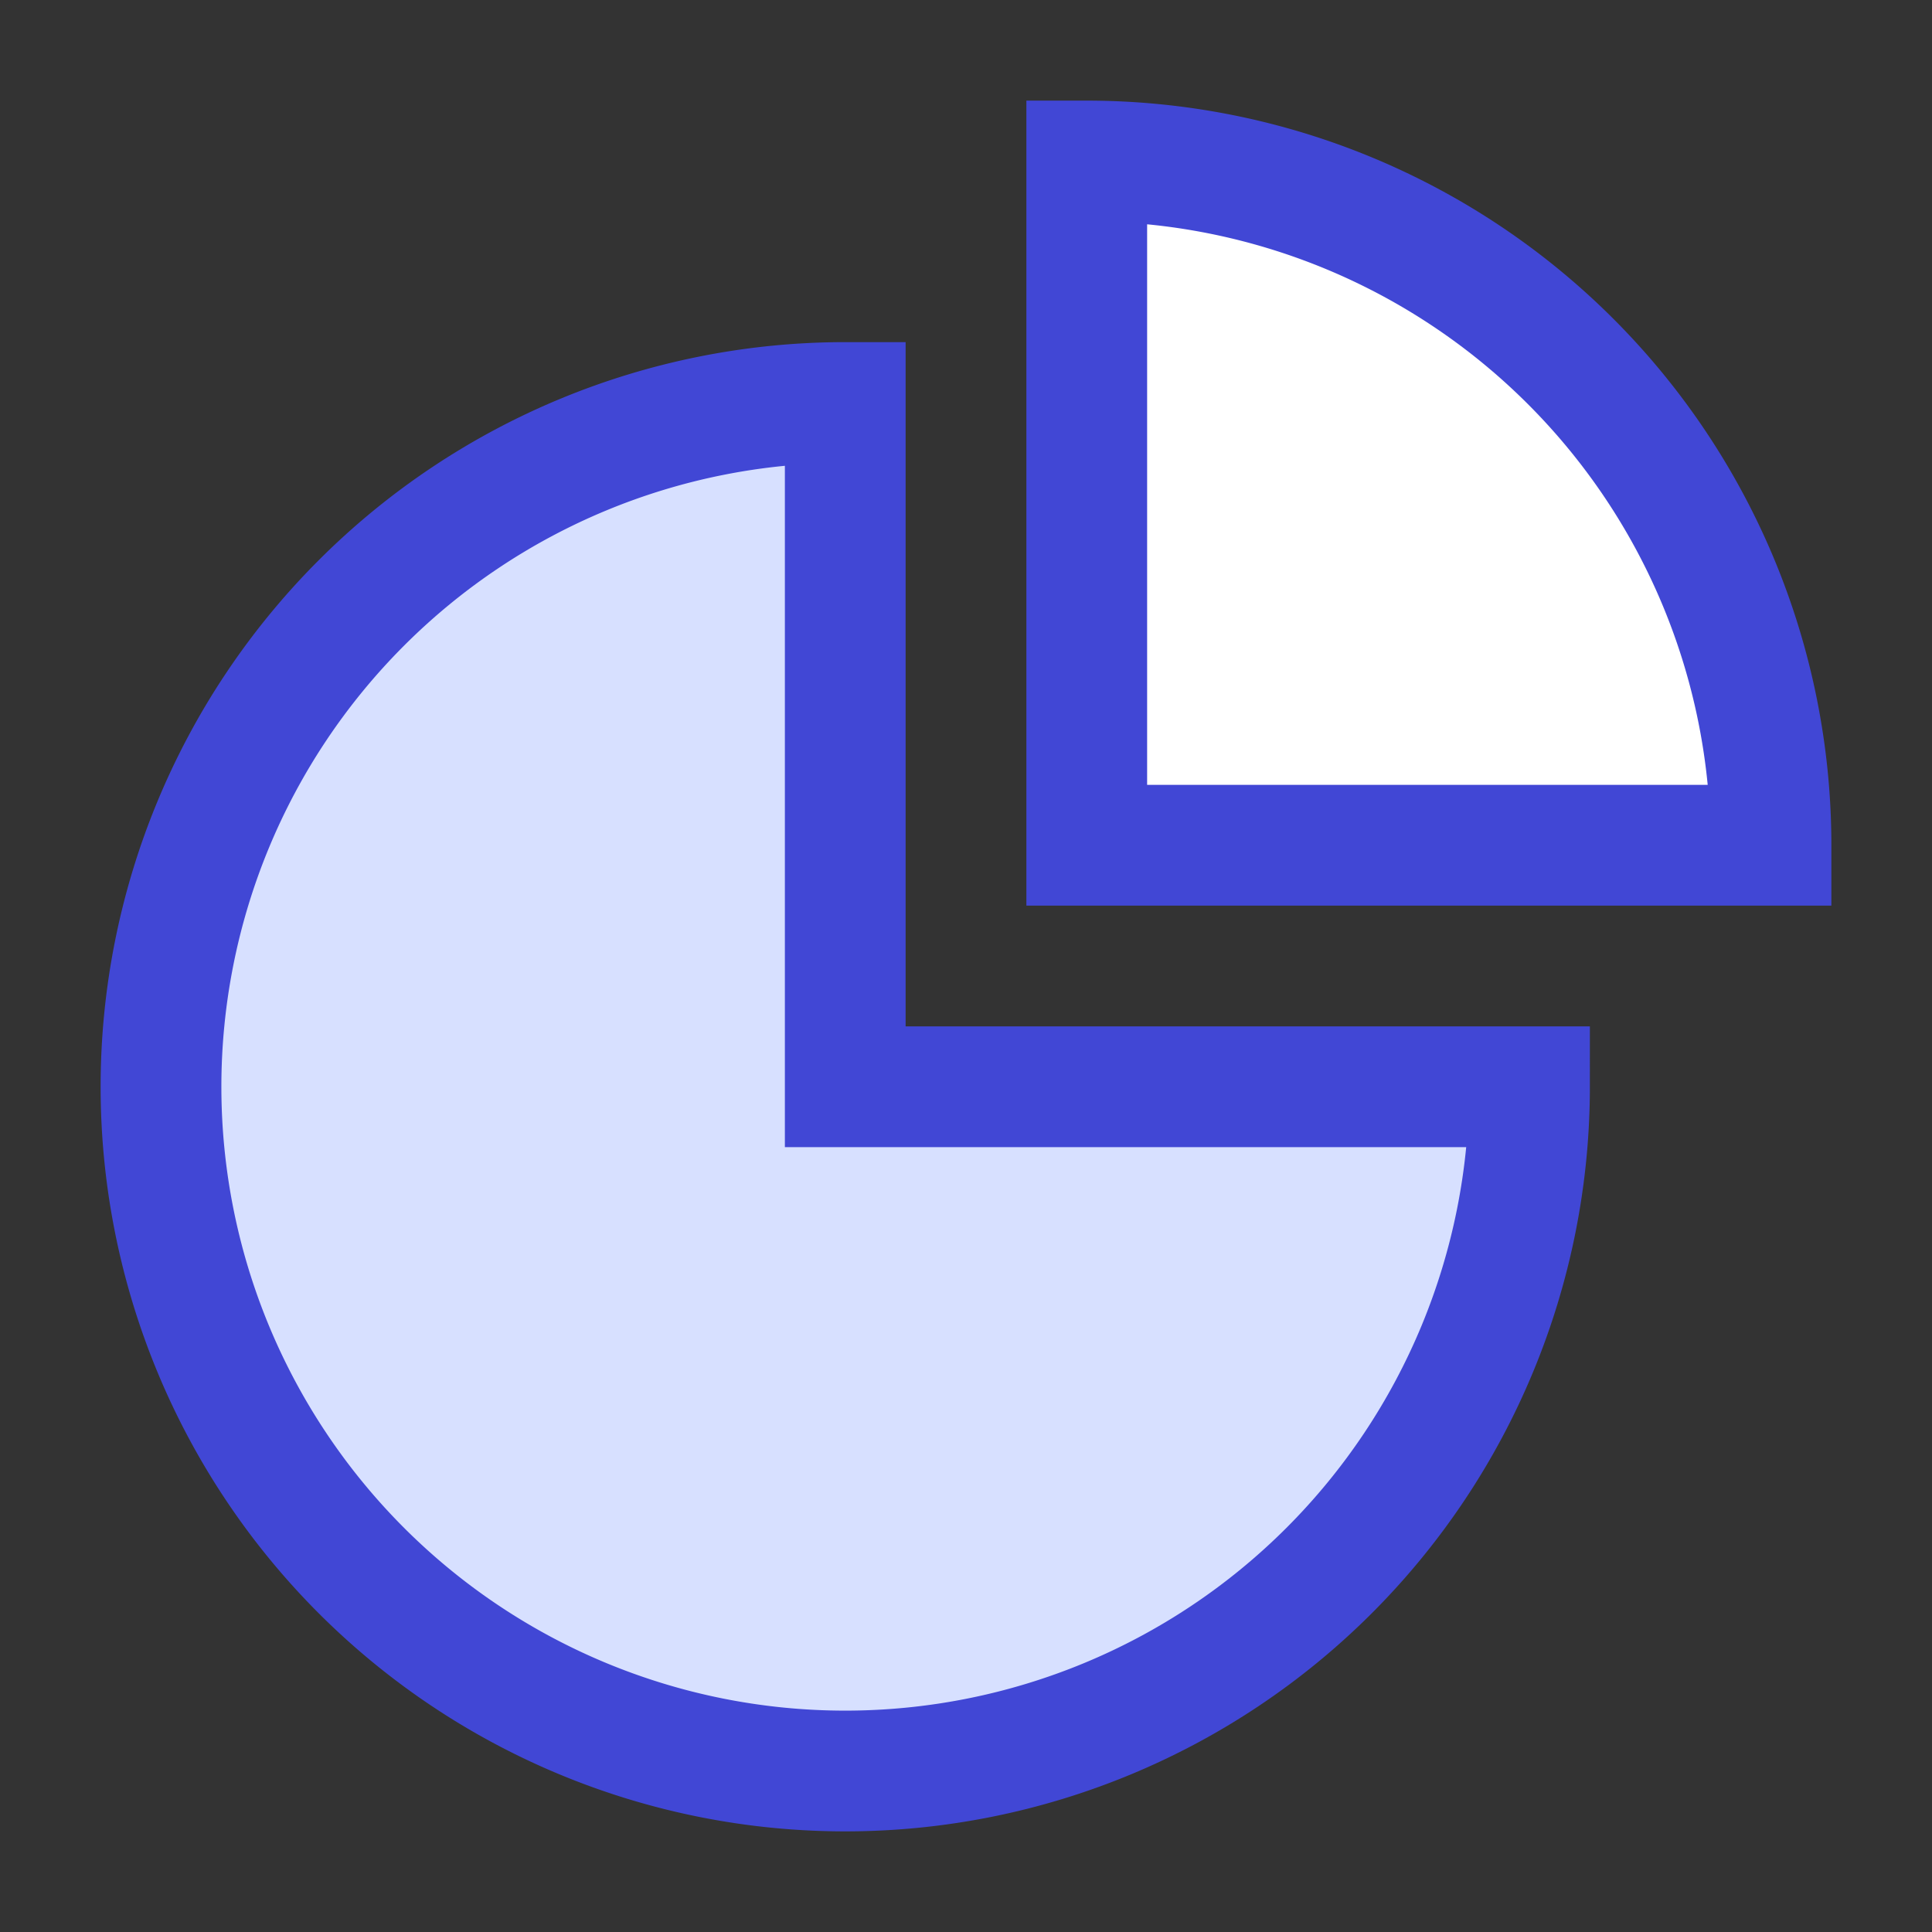 <svg xmlns="http://www.w3.org/2000/svg" fill="none" viewBox="0 0 24 24" id="Pie-Chart--Streamline-Sharp">
  <rect x="0" y="0" width="24" height="24" fill="#333333" stroke="none"/>
  <desc>
    Pie Chart Streamline Icon: https://streamlinehq.com
  </desc>
  <g id="pie-chart--product-data-analysis-analytics-pie-business-chart">
    <path id="Intersect" fill="#ffffff" d="M22 10.5A8.5 8.5 0 0 0 13.5 2v8.5l8.5 0Z" stroke-width="1.5"></path>
    <path id="Subtract" fill="#d7e0ff" d="M10.5 22a8.5 8.5 0 0 0 8.5 -8.5l-8.5 0 0 -8.5a8.5 8.5 0 0 0 0 17Z" stroke-width="1.5"></path>
    <path id="Intersect_2" stroke="#4147d5" d="M22 10.5A8.5 8.5 0 0 0 13.5 2v8.5l8.5 0Z" stroke-width="1.5"></path>
    <path id="Subtract_2" stroke="#4147d5" d="M10.5 22a8.5 8.5 0 0 0 8.5 -8.5l-8.5 0 0 -8.5a8.5 8.5 0 0 0 0 17Z" stroke-width="1.5"></path>
  </g>
</svg>